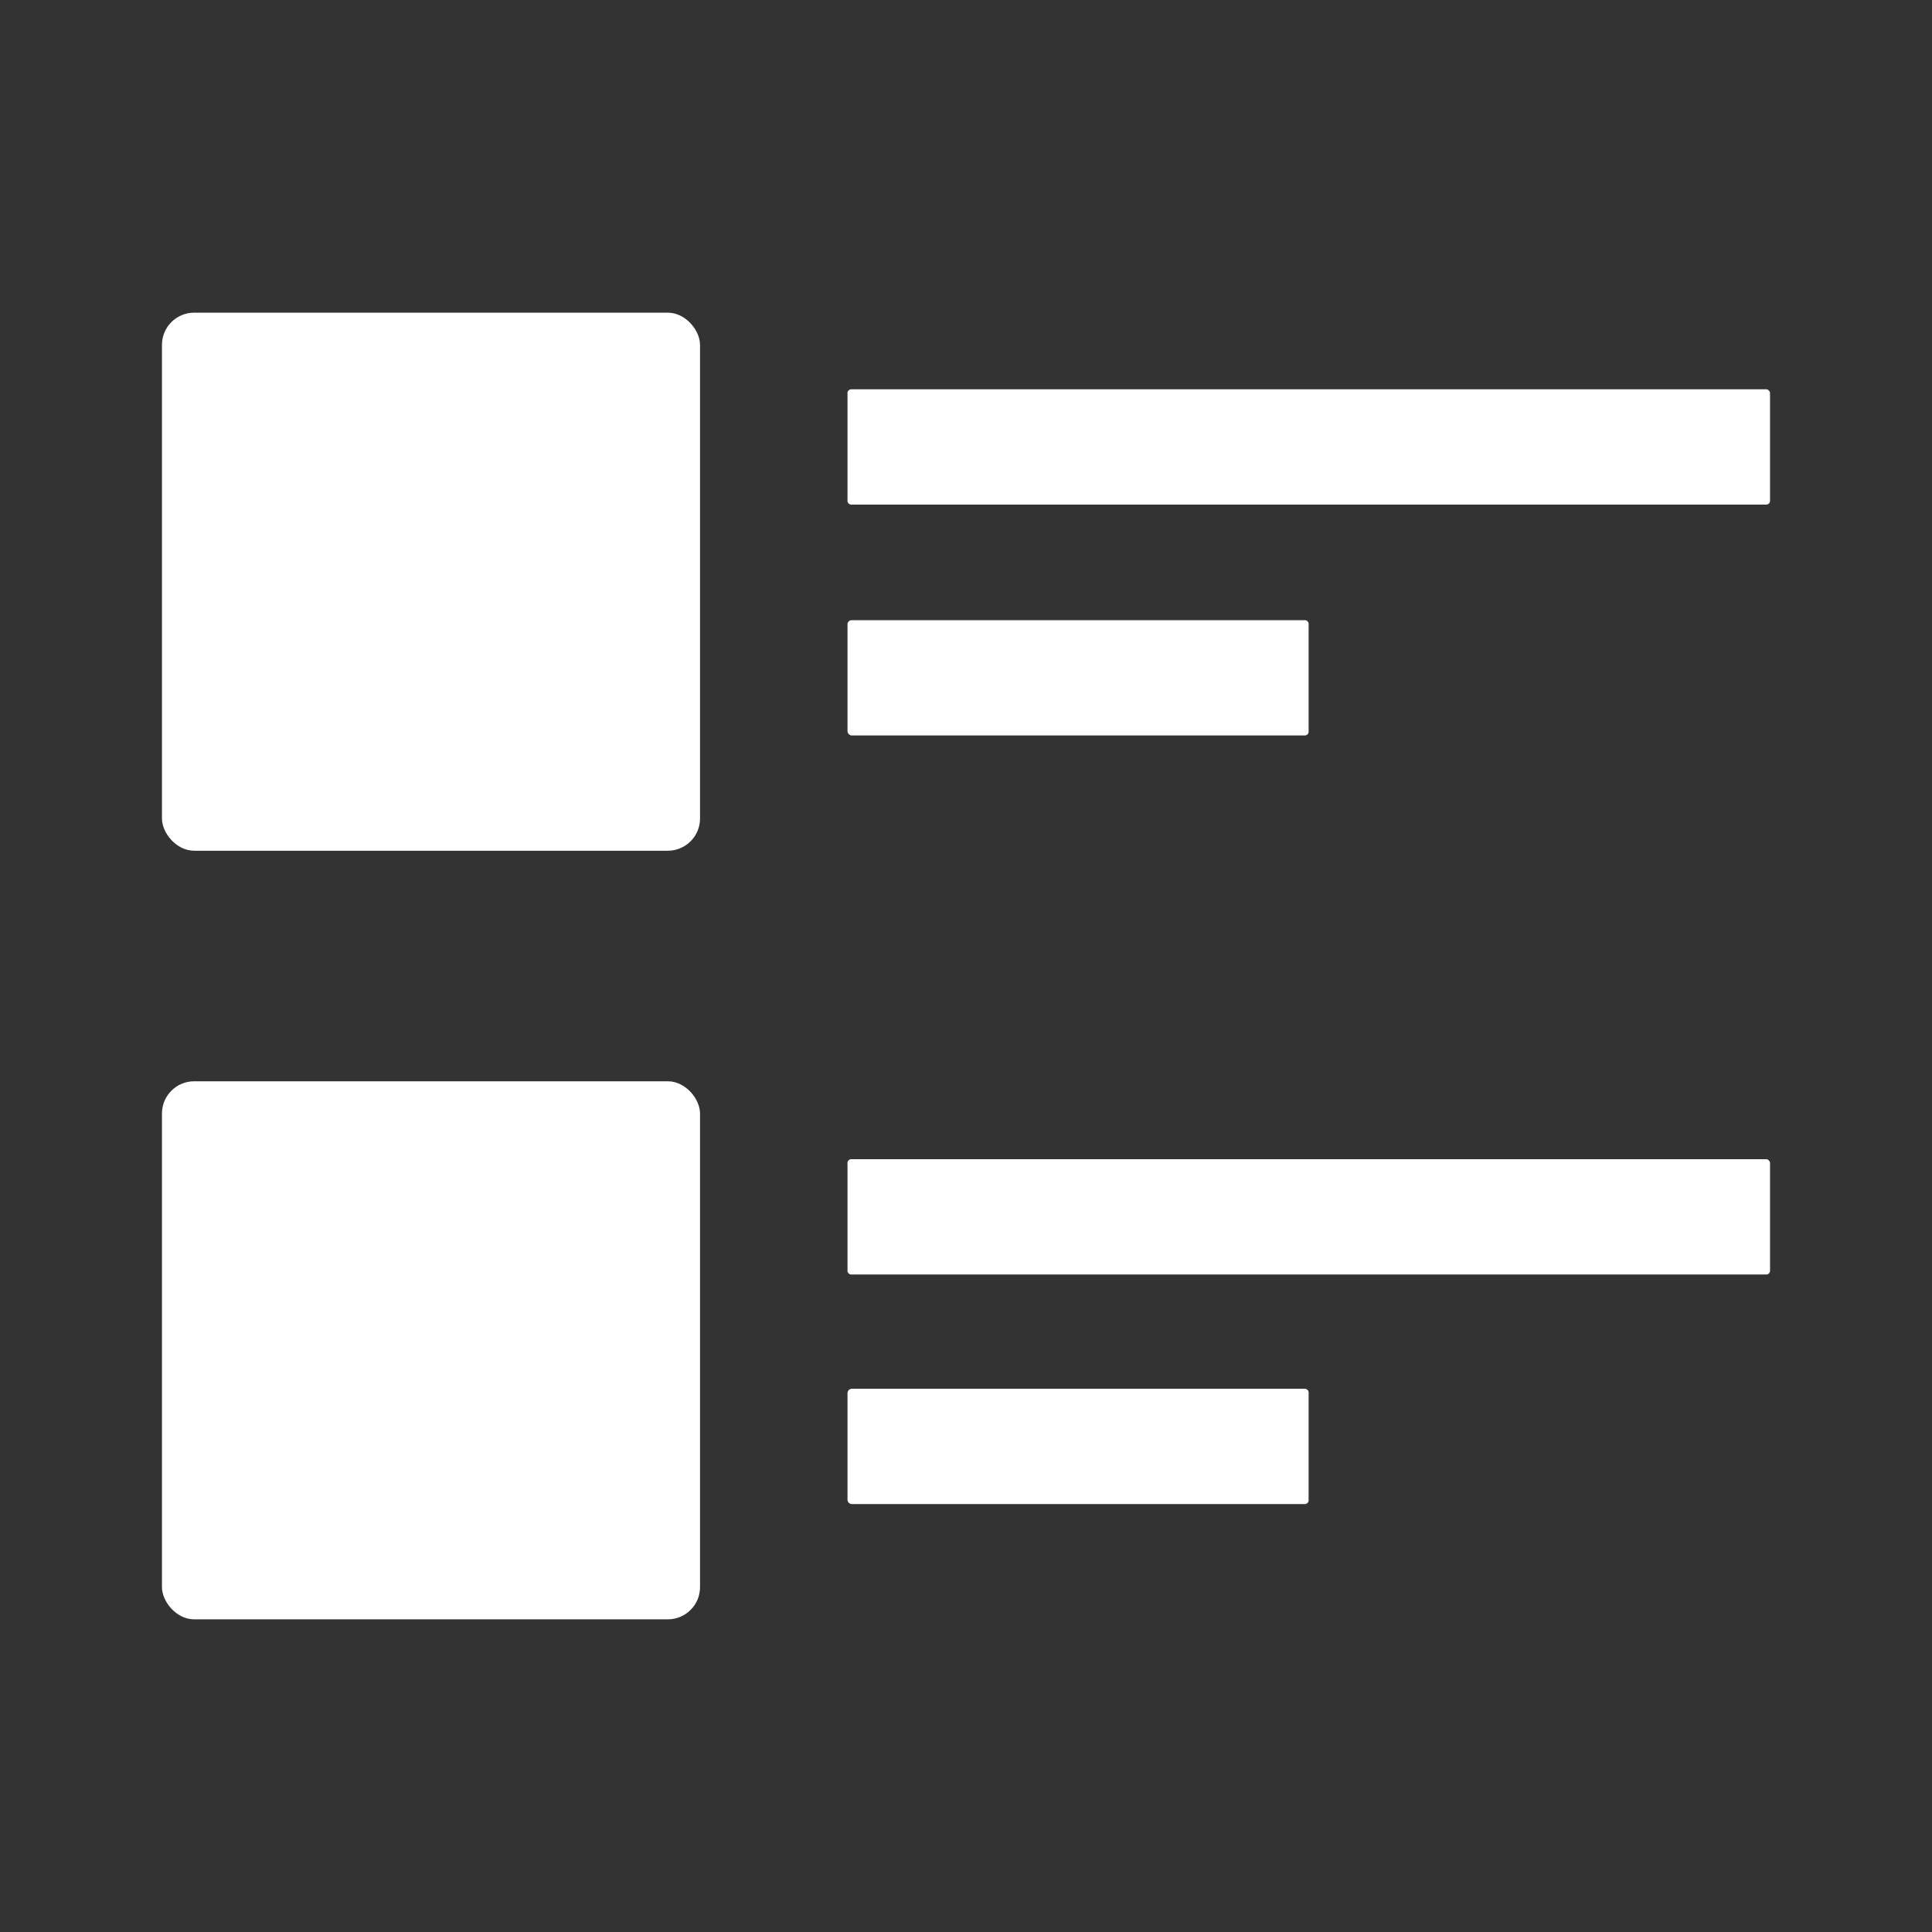 <svg id="Layer_1" data-name="Layer 1" xmlns="http://www.w3.org/2000/svg" viewBox="0 0 60 60"><rect x="0" y="0" width="60" height="60" fill="#333333" stroke="none"/><defs><style>.cls-1{fill:none;}.cls-2{fill:#fff;}</style></defs><title>ab-listview</title><rect class="cls-1" width="60" height="60"/><path class="cls-2" d="M54.86,36H26.43a.12.12,0,0,0-.11.14v3.3a.12.12,0,0,0,.11.14H54.86a.12.12,0,0,0,.11-.14v-3.3A.13.13,0,0,0,54.86,36Z"/><path class="cls-2" d="M54.86,12.09H26.43a.12.12,0,0,0-.11.14v3.3a.12.12,0,0,0,.11.14H54.86a.12.12,0,0,0,.11-.14v-3.3A.13.13,0,0,0,54.86,12.09Z"/><path class="cls-2" d="M40.53,43.13H26.44a.14.14,0,0,0-.12.14v3.3a.14.14,0,0,0,.12.14H40.53a.12.12,0,0,0,.11-.14v-3.3A.12.12,0,0,0,40.53,43.13Z"/><path class="cls-2" d="M26.44,22.84H40.53a.12.12,0,0,0,.11-.14V19.4a.12.12,0,0,0-.11-.14H26.44a.13.13,0,0,0-.12.14v3.3A.14.14,0,0,0,26.44,22.84Z"/><rect class="cls-2" x="5.03" y="33.58" width="16.71" height="16.71" rx="1"/><rect class="cls-2" x="5.03" y="9.71" width="16.71" height="16.71" rx="1"/></svg>